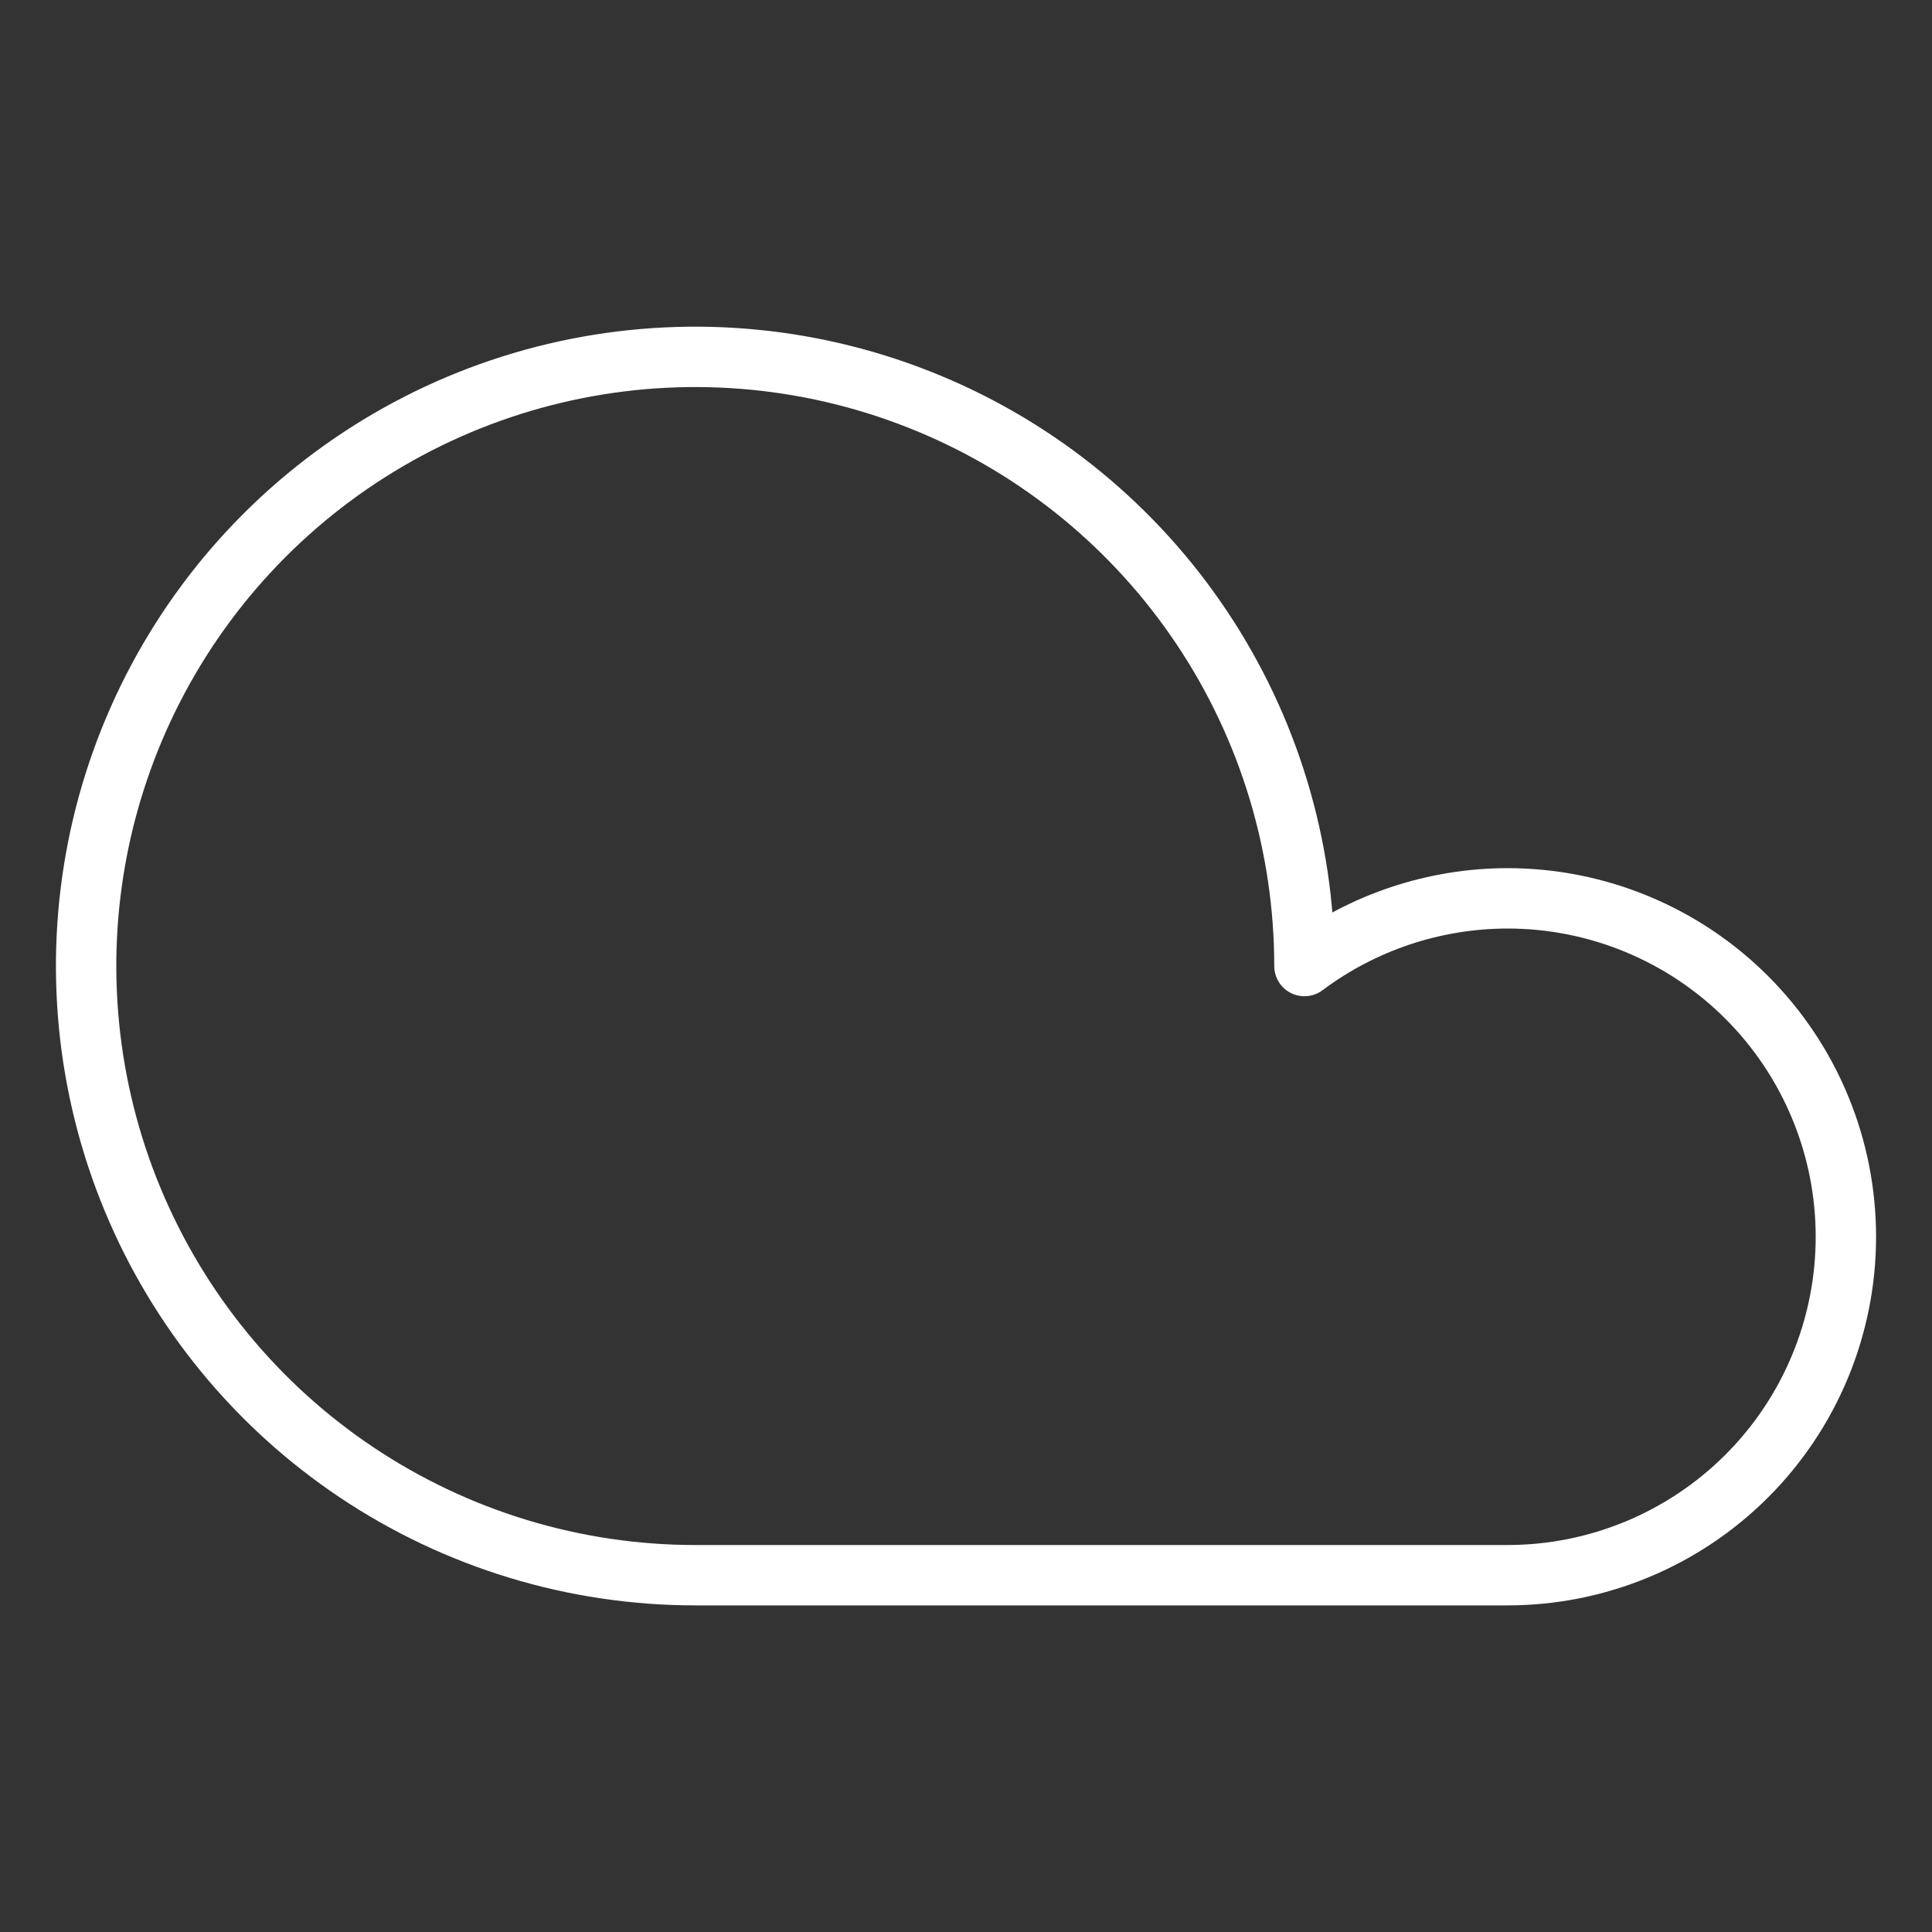 <svg width="40" height="40" viewBox="0 0 40 40" fill="none" xmlns="http://www.w3.org/2000/svg">
<rect x="0" y="0" width="40" height="40" fill="#333333" stroke="none"/>
<path d="M31.211 18.599C29.695 18.601 28.22 19.093 27.007 20.001C27.007 17.506 26.267 15.068 24.881 12.994C23.495 10.92 21.526 9.303 19.221 8.349C16.917 7.394 14.381 7.144 11.934 7.631C9.488 8.118 7.241 9.319 5.477 11.083C3.713 12.847 2.512 15.094 2.025 17.54C1.539 19.987 1.788 22.522 2.743 24.827C3.698 27.131 5.314 29.101 7.388 30.487C9.462 31.873 11.9 32.613 14.395 32.613H31.211C33.069 32.613 34.851 31.874 36.165 30.56C37.479 29.246 38.217 27.464 38.217 25.606C38.217 23.748 37.479 21.965 36.165 20.651C34.851 19.337 33.069 18.599 31.211 18.599Z" stroke="white" stroke-width="1.25" stroke-linecap="round" stroke-linejoin="round"/>
</svg>
